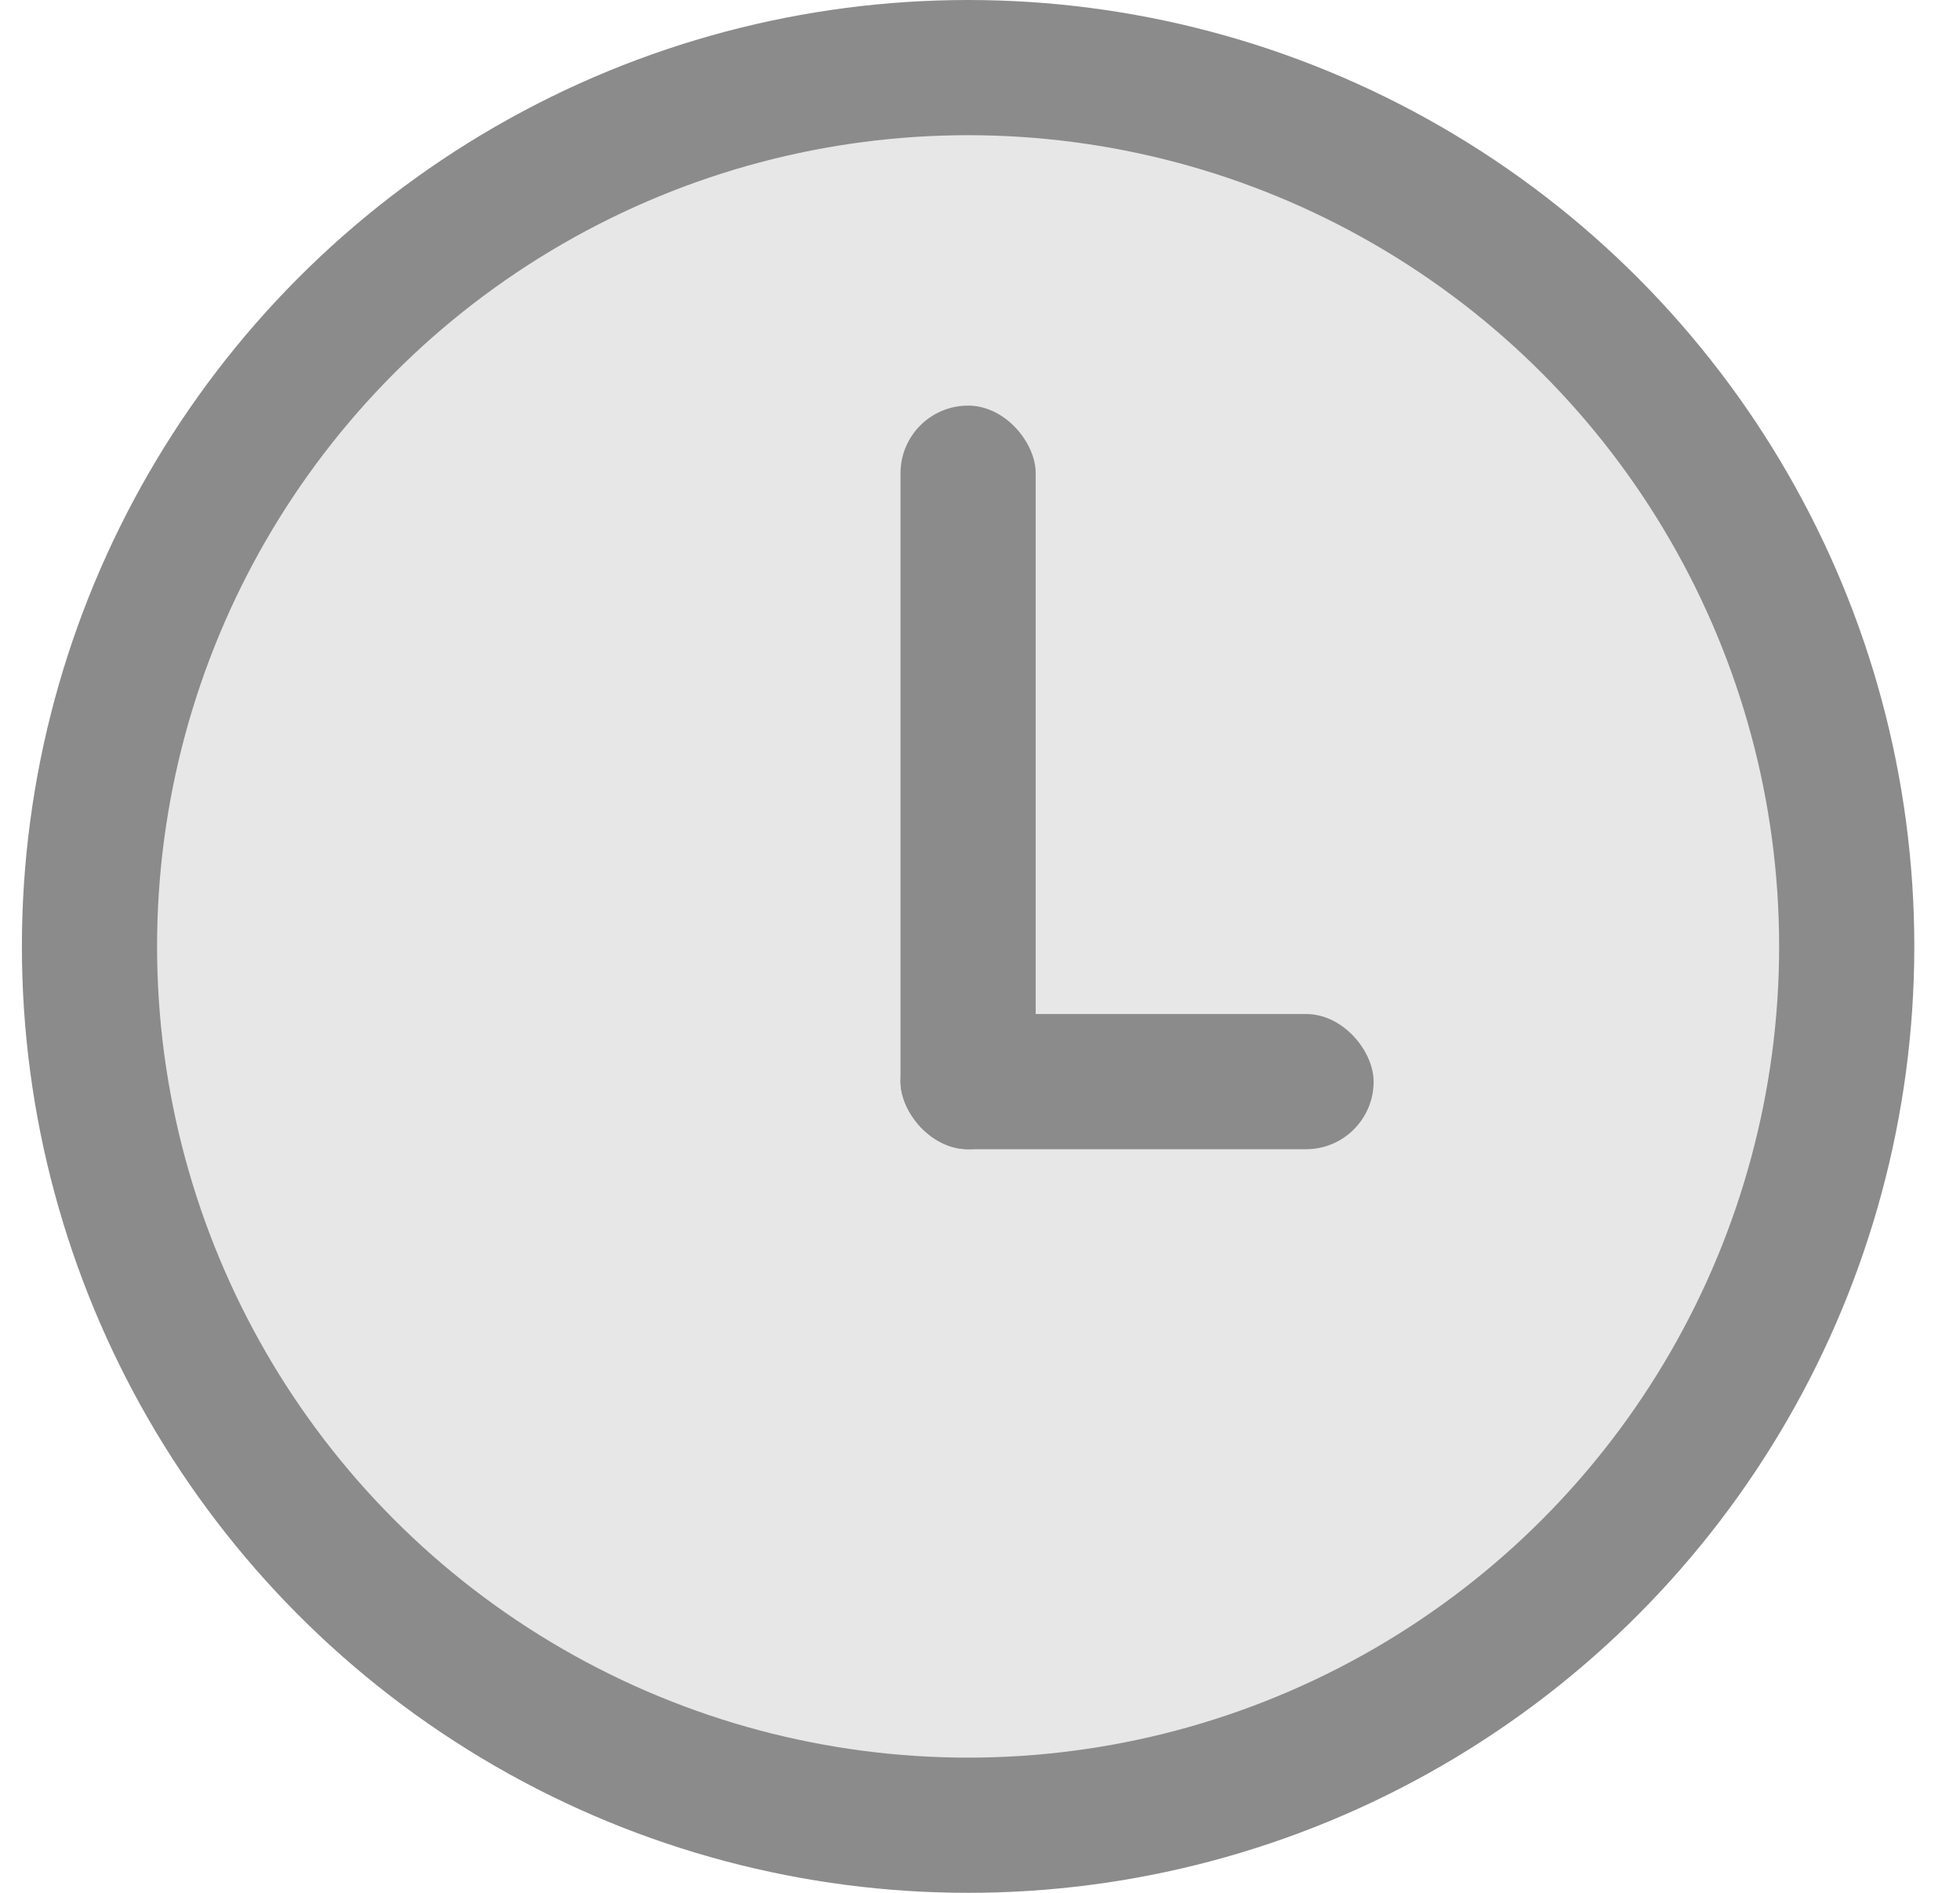 <svg width="29" height="28" viewBox="0 0 29 28" fill="none" xmlns="http://www.w3.org/2000/svg">
<circle cx="14.324" cy="14" r="13" fill="#8B8B8B" fill-opacity="0.2" stroke="#8B8B8B" stroke-width="2"/>
<rect x="13.324" y="15" width="7" height="2" rx="1" fill="#8B8B8B"/>
<rect x="13.324" y="6" width="2" height="11" rx="1" fill="#8B8B8B"/>
</svg>